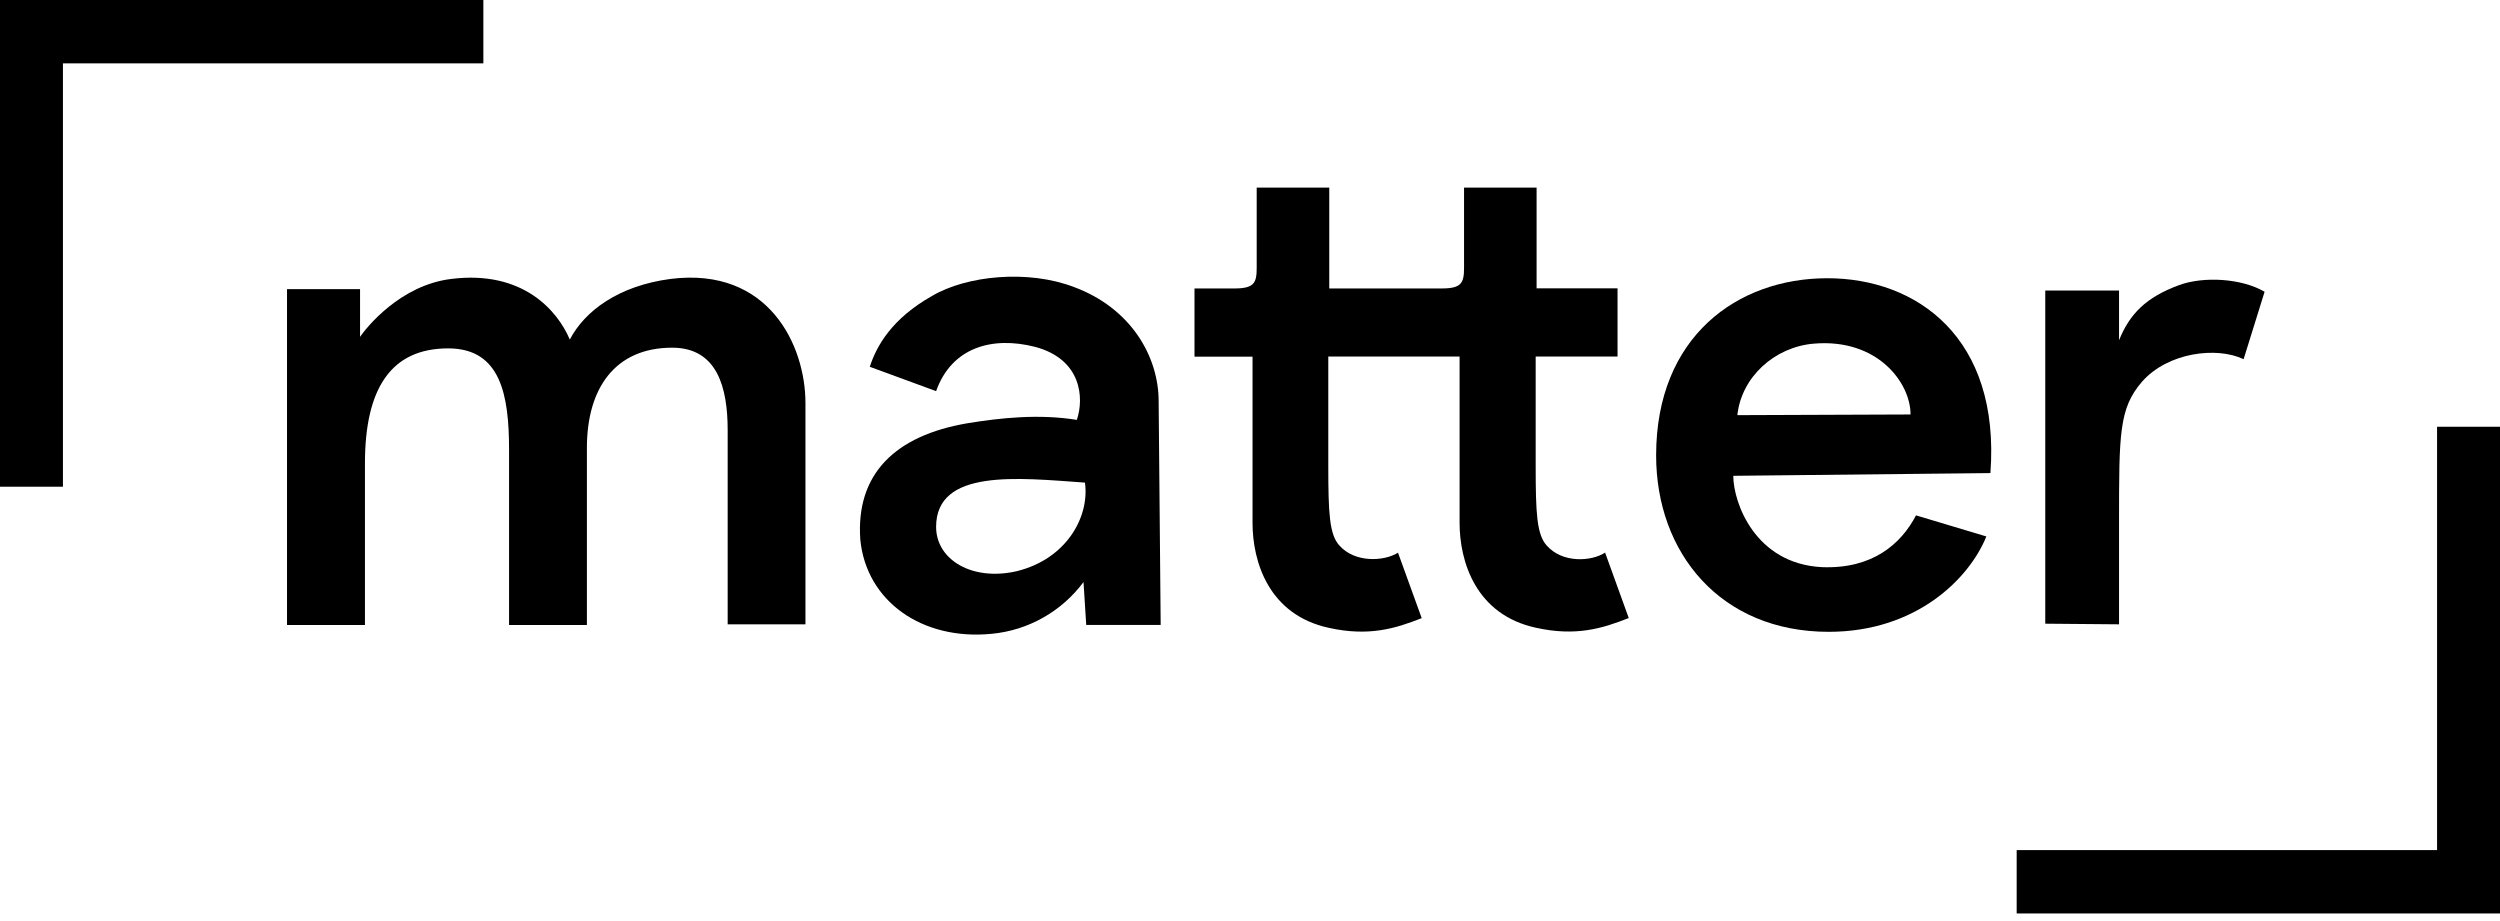 <svg width="133" height="49" viewBox="0 0 133 49" fill="none" xmlns="http://www.w3.org/2000/svg">
<path d="M35.68 14.838C32.908 15.201 31.107 16.541 30.314 18.065C29.668 16.541 27.831 14.367 24.017 14.838C21.281 15.165 19.479 17.448 19.155 17.919V15.383H15.269V33.25H19.415V24.66C19.415 20.638 20.82 18.534 23.844 18.534C26.652 18.534 27.082 21.037 27.082 23.937V33.25H31.223V23.828C31.223 20.638 32.736 18.497 35.76 18.497C38.171 18.497 38.712 20.638 38.712 22.884V33.214H42.85V21.436C42.85 18.391 40.907 14.185 35.68 14.838Z" fill="black"/>
<path d="M57.144 15.274C54.696 14.331 51.42 14.657 49.585 15.745C47.462 16.94 46.633 18.391 46.273 19.513L49.801 20.809C50.627 18.477 52.789 17.873 55.056 18.451C57.54 19.104 57.684 21.172 57.288 22.338C55.273 22.011 53.219 22.229 51.456 22.519C47.639 23.172 45.516 25.201 45.769 28.718C46.093 31.98 49.045 34.082 52.753 33.719C53.714 33.629 54.646 33.338 55.488 32.863C56.33 32.389 57.064 31.742 57.643 30.965L57.787 33.248H61.748L61.64 21.361C61.645 18.969 60.168 16.396 57.144 15.274ZM54.084 30.389C51.708 30.931 49.801 29.773 49.801 28.031C49.801 24.921 54.156 25.422 57.72 25.675C57.972 27.489 56.747 29.736 54.084 30.389Z" fill="black"/>
<path d="M82.275 29.01C81.76 28.43 81.698 27.308 81.698 24.805V18.969H86.053V15.341H81.747V9.979H77.887V14.258C77.887 15.056 77.743 15.346 76.7 15.346H70.717V9.979H66.856V14.258C66.856 15.056 66.715 15.346 65.67 15.346H63.547V18.974H66.635V27.818C66.635 29.891 67.497 32.713 70.701 33.403C72.825 33.872 74.23 33.439 75.635 32.885L74.374 29.404C73.617 29.876 72.058 29.948 71.242 29.005C70.727 28.425 70.665 27.303 70.665 24.799V18.969H77.65V27.813C77.65 29.886 78.515 32.708 81.719 33.398C83.842 33.867 85.247 33.434 86.65 32.879L85.391 29.399C84.65 29.881 83.101 29.967 82.275 29.01Z" fill="black"/>
<path d="M97.214 14.802C92.427 14.802 88.106 17.912 88.106 24.227C88.106 29.41 91.527 33.613 97.286 33.613C101.968 33.613 104.776 30.762 105.674 28.539L101.932 27.417C101.139 28.938 99.615 30.28 96.926 30.172C93.362 29.99 92.211 26.727 92.211 25.313L105.89 25.168C106.43 17.956 101.968 14.802 97.214 14.802ZM92.427 22.086C92.644 20.057 94.407 18.458 96.494 18.282C99.878 17.992 101.641 20.355 101.641 22.05L92.427 22.086Z" fill="black"/>
<path d="M115.935 15.165C114.172 15.815 113.307 16.686 112.733 18.101V15.455H108.808V33.18L112.733 33.214V27.772C112.733 23.061 112.733 21.721 113.956 20.306C115.325 18.751 117.916 18.422 119.36 19.109L120.477 15.522C119.247 14.802 117.232 14.693 115.935 15.165Z" fill="black"/>
<path d="M3.348 25.893H0V0H25.715V3.371H3.348V25.893Z" fill="black"/>
<path d="M133 48.596H107.287V45.225H129.652V22.703H133V48.596Z" fill="black"/>
</svg>
